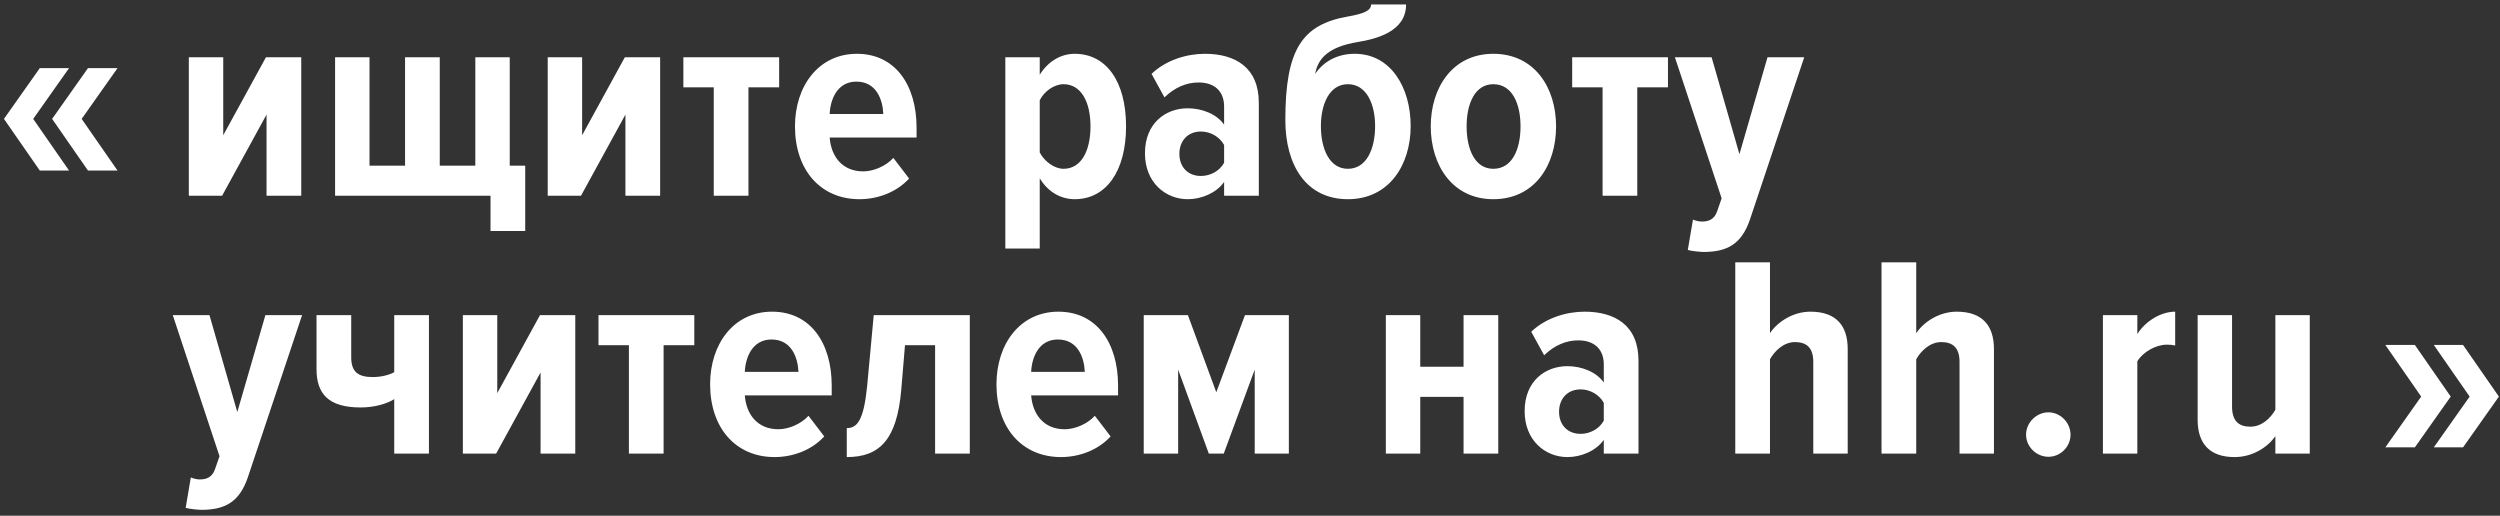 <svg width="349" height="72" viewBox="0 0 349 72" fill="none" xmlns="http://www.w3.org/2000/svg">
  <rect x="0" y="0" width="349" height="72" fill="#333333" stroke="none"/>
  <path d="M16.404 23.805H12.28L7.276 16.599L12.28 9.513H16.404L11.399 16.599L16.404 23.805ZM9.638 23.805H5.554L0.55 16.599L5.554 9.513H9.638L4.634 16.599L9.638 23.805Z" fill="white"/>
  <path d="M31.004 27.327H26.36V7.99H31.164V18.88L37.129 7.99H42.054V27.327H37.209V15.997L31.004 27.327ZM66.355 7.99H71.159V23.123H73.32V32.251H68.476V27.327H46.778V7.99H51.582V23.123H56.546V7.99H61.39V23.123H66.355V7.99ZM81.105 27.327H76.461V7.99H81.265V18.88L87.23 7.99H92.155V27.327H87.31V15.997L81.105 27.327ZM104.485 27.327H99.641V12.194H95.397V7.99H108.769V12.194H104.485V27.327ZM119.986 27.808C114.541 27.808 110.978 23.724 110.978 17.639C110.978 12.034 114.261 7.51 119.626 7.51C124.95 7.51 127.953 11.834 127.953 17.839V19.2H115.822C116.023 21.842 117.584 23.924 120.506 23.924C121.868 23.924 123.629 23.244 124.71 22.043L126.912 24.925C125.19 26.807 122.588 27.808 119.986 27.808ZM123.309 15.917C123.229 13.916 122.348 11.393 119.546 11.393C116.863 11.393 115.902 13.916 115.822 15.917H123.309ZM150.031 27.808C148.189 27.808 146.348 26.887 145.147 24.885V34.694H140.343V7.99H145.147V10.433C146.348 8.511 148.149 7.51 150.031 7.51C154.395 7.51 157.197 11.313 157.197 17.639C157.197 23.924 154.395 27.808 150.031 27.808ZM148.47 23.564C150.952 23.564 152.233 21.042 152.233 17.639C152.233 14.276 150.952 11.754 148.47 11.754C147.188 11.754 145.787 12.715 145.147 13.996V21.282C145.787 22.523 147.188 23.564 148.47 23.564ZM175.73 27.327H170.886V25.405C169.805 26.927 167.763 27.808 165.802 27.808C162.759 27.808 159.837 25.526 159.837 21.402C159.837 17.158 162.759 15.117 165.802 15.117C167.803 15.117 169.845 15.917 170.886 17.399V14.876C170.886 12.795 169.605 11.514 167.323 11.514C165.642 11.514 164 12.194 162.559 13.595L160.757 10.312C162.799 8.351 165.722 7.51 168.204 7.51C172.407 7.51 175.73 9.392 175.73 14.356V27.327ZM167.643 24.565C168.964 24.565 170.246 23.884 170.886 22.723V20.241C170.246 19.08 168.964 18.359 167.643 18.359C165.842 18.359 164.641 19.64 164.641 21.482C164.641 23.324 165.842 24.565 167.643 24.565ZM188.162 23.564C190.764 23.564 191.965 20.802 191.965 17.599C191.965 14.516 190.764 11.754 188.162 11.754C185.599 11.754 184.398 14.516 184.398 17.599C184.398 20.802 185.599 23.564 188.162 23.564ZM188.162 27.808C182.357 27.808 179.434 23.084 179.434 16.758C179.434 6.91 181.756 3.427 188.162 2.306C190.444 1.905 191.404 1.465 191.404 0.624H196.289C196.289 4.387 192.205 5.428 189.523 5.869C185.679 6.509 183.998 7.99 183.598 10.312C184.799 8.551 186.72 7.51 189.122 7.51C194.167 7.51 196.929 12.234 196.929 17.599C196.929 22.963 193.967 27.808 188.162 27.808ZM208.462 27.808C202.777 27.808 199.734 23.084 199.734 17.639C199.734 12.234 202.777 7.51 208.462 7.51C214.227 7.51 217.229 12.234 217.229 17.639C217.229 23.084 214.227 27.808 208.462 27.808ZM208.462 23.564C211.104 23.564 212.265 20.842 212.265 17.639C212.265 14.476 211.104 11.754 208.462 11.754C205.9 11.754 204.739 14.476 204.739 17.639C204.739 20.842 205.9 23.564 208.462 23.564ZM228.564 27.327H223.72V12.194H219.476V7.99H232.848V12.194H228.564V27.327ZM235.617 34.894L236.338 30.65C236.658 30.81 237.219 30.93 237.579 30.93C238.66 30.93 239.341 30.53 239.701 29.529L240.341 27.688L233.816 7.99H238.94L242.824 21.522L246.747 7.99H251.871L244.305 30.61C243.104 34.173 241.022 35.134 237.939 35.174C237.339 35.174 236.138 35.054 235.617 34.894ZM25.92 70.894L26.64 66.65C26.961 66.81 27.521 66.93 27.881 66.93C28.962 66.93 29.643 66.53 30.003 65.529L30.644 63.688L24.118 43.99H29.243L33.126 57.522L37.049 43.99H42.174L34.607 66.61C33.406 70.173 31.324 71.134 28.242 71.174C27.641 71.174 26.44 71.054 25.92 70.894ZM44.186 43.99H49.03V49.876C49.03 51.877 49.951 52.638 52.033 52.638C53.274 52.638 54.395 52.318 55.035 51.957V43.99H59.88V63.327H55.035V55.721C54.035 56.361 52.273 56.882 50.351 56.882C45.788 56.882 44.186 54.92 44.186 51.517V43.99ZM69.259 63.327H64.615V43.99H69.419V54.88L75.384 43.99H80.308V63.327H75.464V51.997L69.259 63.327ZM92.639 63.327H87.795V48.194H83.551V43.99H96.923V48.194H92.639V63.327ZM108.14 63.808C102.695 63.808 99.132 59.724 99.132 53.639C99.132 48.034 102.415 43.51 107.78 43.51C113.104 43.51 116.107 47.834 116.107 53.839V55.2H103.976C104.176 57.842 105.738 59.924 108.66 59.924C110.021 59.924 111.783 59.244 112.864 58.043L115.066 60.925C113.344 62.807 110.742 63.808 108.14 63.808ZM111.463 51.917C111.383 49.916 110.502 47.393 107.699 47.393C105.017 47.393 104.056 49.916 103.976 51.917H111.463ZM118.209 63.808V59.764C119.65 59.764 120.571 58.723 121.052 53.919L121.972 43.99H135.384V63.327H130.54V48.194H126.336L125.816 54.4C125.215 61.406 122.773 63.808 118.209 63.808ZM148.115 63.808C142.67 63.808 139.107 59.724 139.107 53.639C139.107 48.034 142.39 43.51 147.755 43.51C153.079 43.51 156.082 47.834 156.082 53.839V55.2H143.951C144.152 57.842 145.713 59.924 148.635 59.924C149.997 59.924 151.758 59.244 152.839 58.043L155.041 60.925C153.319 62.807 150.717 63.808 148.115 63.808ZM151.438 51.917C151.358 49.916 150.477 47.393 147.675 47.393C144.992 47.393 144.031 49.916 143.951 51.917H151.438ZM179.923 63.327H175.159V51.597L170.835 63.327H168.753L164.47 51.597V63.327H159.665V43.99H165.831L169.794 54.76L173.798 43.99H179.923V63.327ZM198.267 63.327H193.463V43.99H198.267V51.197H204.313V43.99H209.157V63.327H204.313V55.4H198.267V63.327ZM228.734 63.327H223.89V61.406C222.809 62.927 220.767 63.808 218.805 63.808C215.763 63.808 212.84 61.526 212.84 57.402C212.84 53.158 215.763 51.117 218.805 51.117C220.807 51.117 222.849 51.917 223.89 53.399V50.876C223.89 48.795 222.608 47.514 220.326 47.514C218.645 47.514 217.004 48.194 215.562 49.595L213.761 46.312C215.803 44.351 218.725 43.51 221.207 43.51C225.411 43.51 228.734 45.392 228.734 50.356V63.327ZM220.647 60.565C221.968 60.565 223.249 59.884 223.89 58.723V56.241C223.249 55.08 221.968 54.359 220.647 54.359C218.845 54.359 217.644 55.641 217.644 57.482C217.644 59.324 218.845 60.565 220.647 60.565ZM257.938 63.327H253.134V50.516C253.134 48.514 252.173 47.754 250.572 47.754C249.01 47.754 247.729 48.995 247.089 50.156V63.327H242.244V36.624H247.089V46.513C248.089 44.991 250.251 43.51 252.733 43.51C256.337 43.51 257.938 45.472 257.938 48.715V63.327ZM278.355 63.327H273.551V50.516C273.551 48.514 272.59 47.754 270.989 47.754C269.428 47.754 268.147 48.995 267.506 50.156V63.327H262.662V36.624H267.506V46.513C268.507 44.991 270.669 43.51 273.151 43.51C276.754 43.51 278.355 45.472 278.355 48.715V63.327ZM285.962 63.767C284.281 63.767 282.839 62.366 282.839 60.685C282.839 59.003 284.281 57.562 285.962 57.562C287.643 57.562 289.045 59.003 289.045 60.685C289.045 62.366 287.643 63.767 285.962 63.767ZM298.371 63.327H293.567V43.99H298.371V46.633C299.452 44.911 301.574 43.51 303.655 43.51V48.234C303.335 48.154 302.935 48.114 302.494 48.114C300.973 48.114 299.172 49.115 298.371 50.436V63.327ZM322.444 63.327H317.64V60.885C316.599 62.406 314.477 63.808 311.955 63.808C308.392 63.808 306.791 61.846 306.791 58.603V43.99H311.595V56.761C311.595 58.803 312.556 59.564 314.157 59.564C315.718 59.564 316.959 58.403 317.64 57.202V43.99H322.444V63.327Z" fill="white"/>
  <path d="M332.993 48.157L337.116 48.157L342.121 55.363L337.116 62.449L332.993 62.449L337.997 55.363L332.993 48.157ZM339.759 48.157L343.842 48.157L348.846 55.363L343.842 62.449L339.759 62.449L344.763 55.363L339.759 48.157Z" fill="white"/>
  </svg>
  
